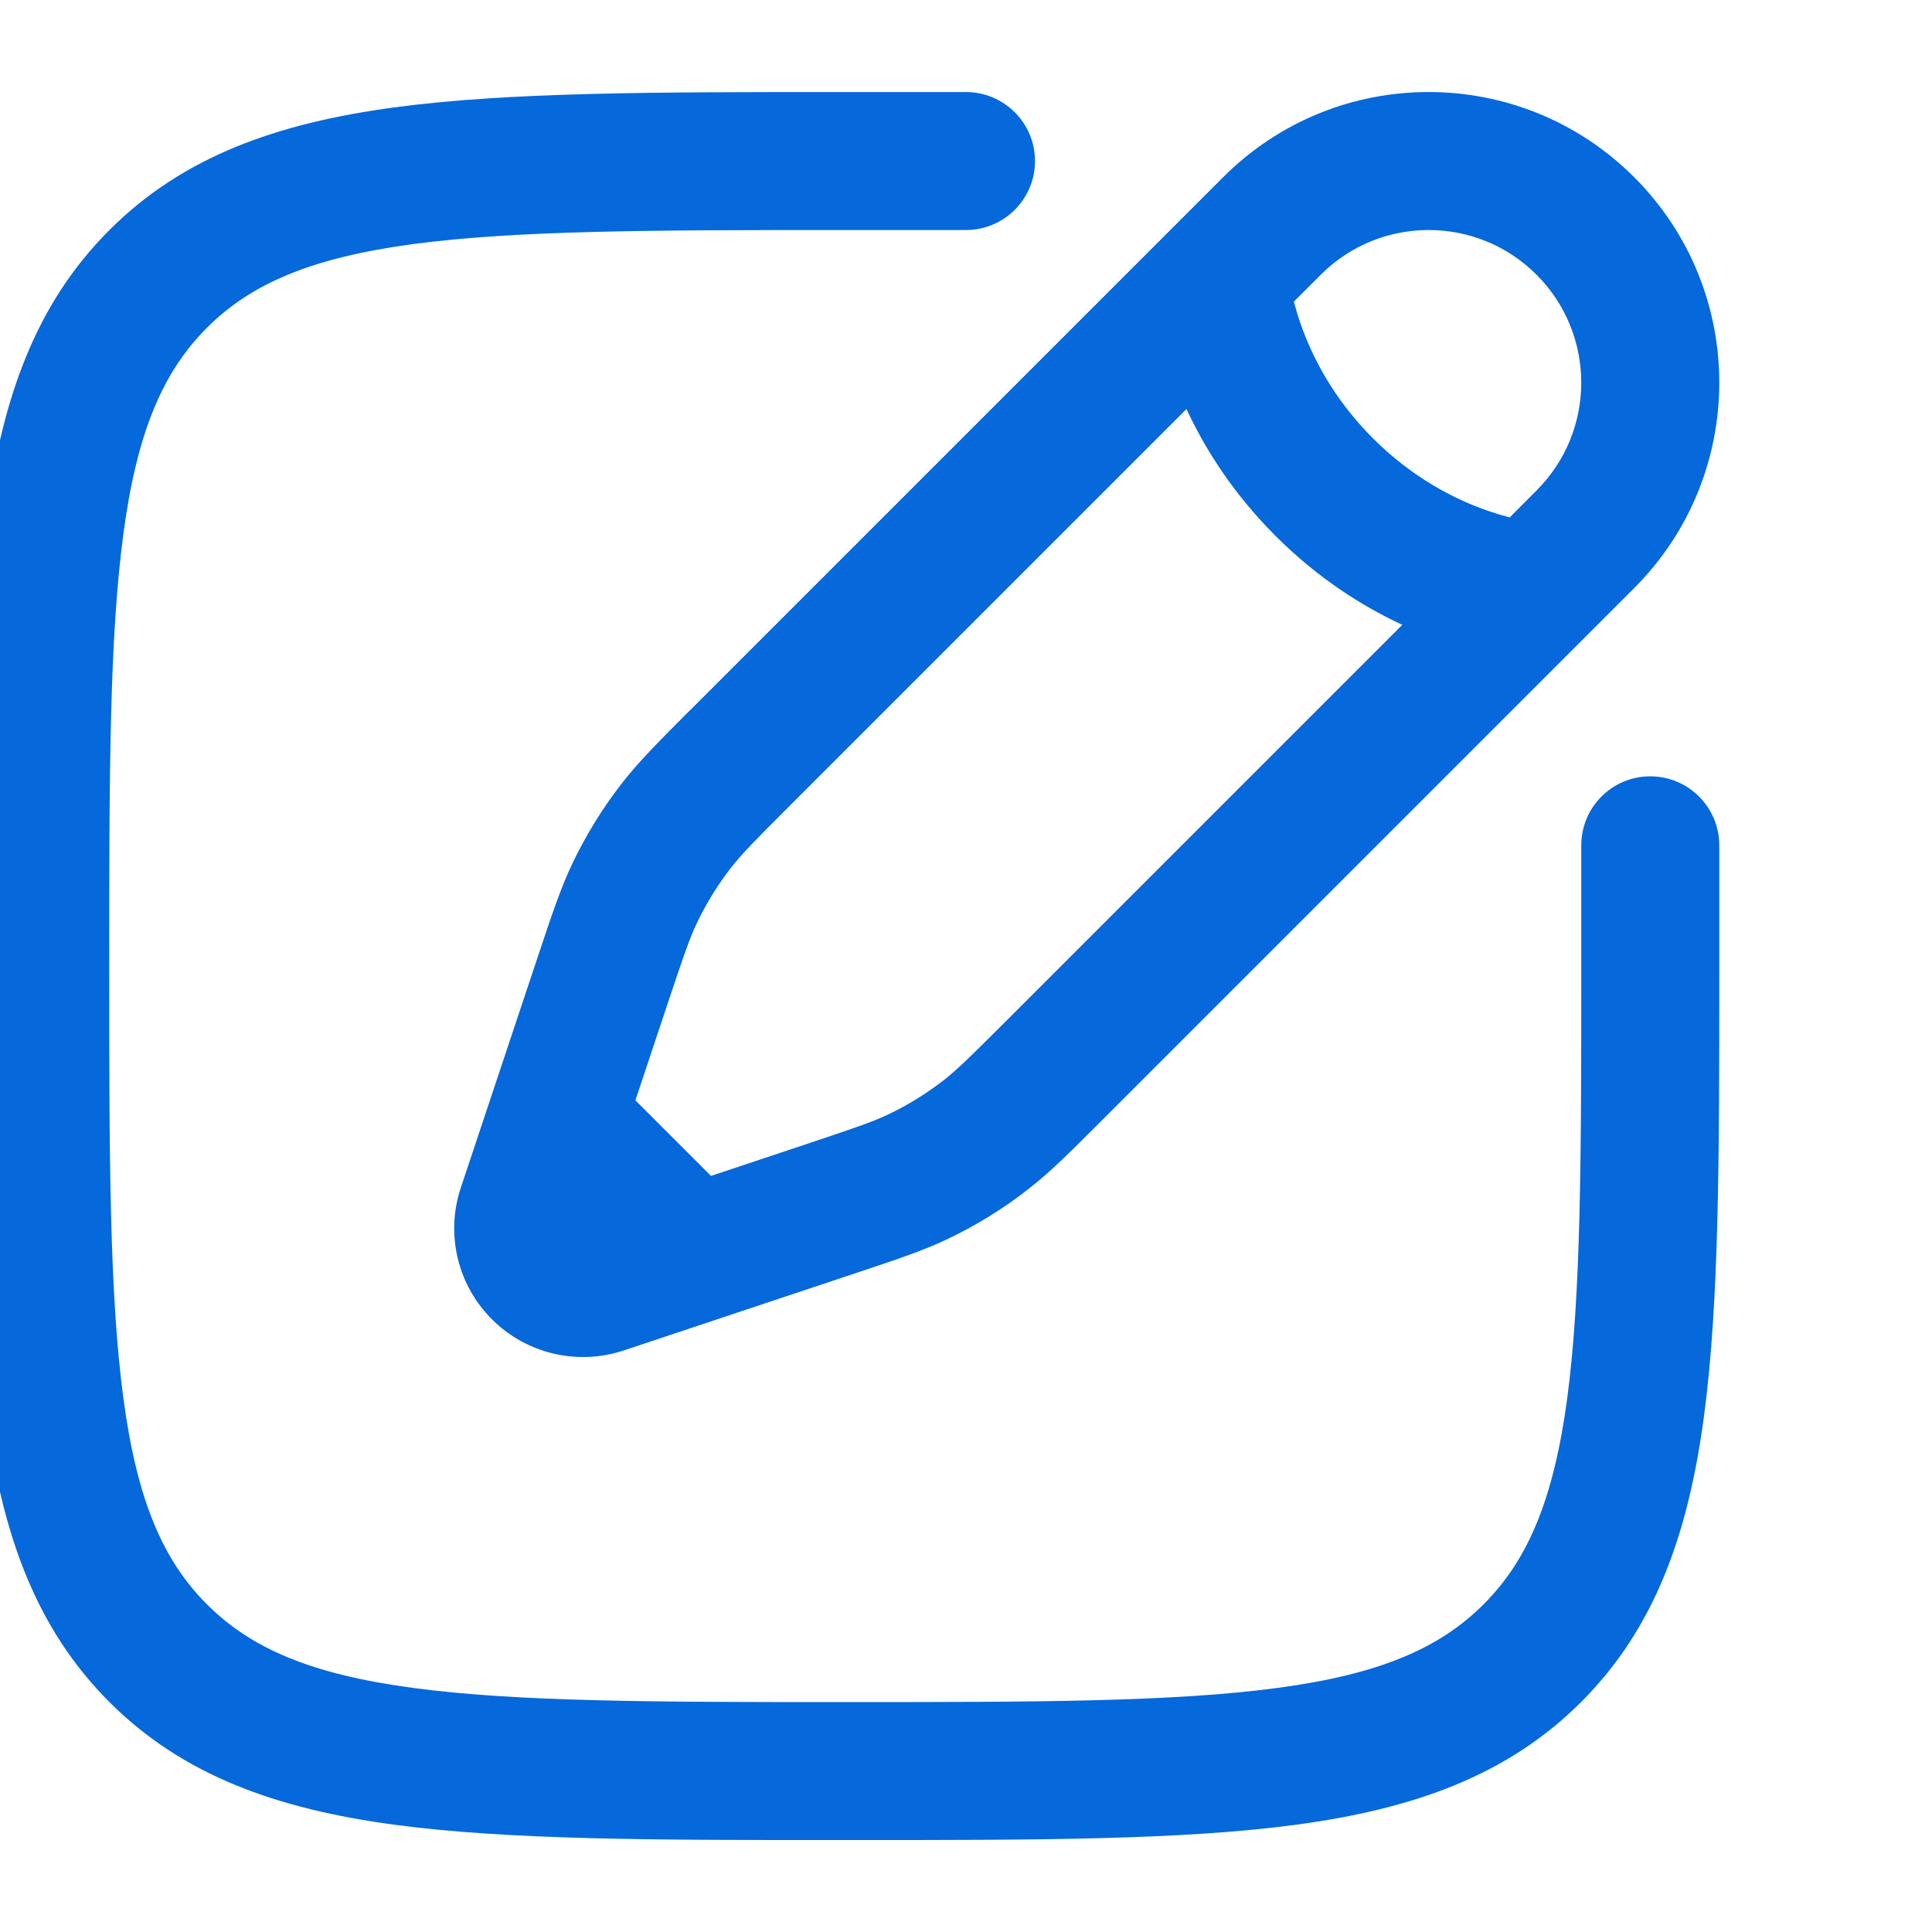 <svg width="17" height="17" viewBox="0 0 17 17" fill="none" xmlns="http://www.w3.org/2000/svg">
<g clip-path="url(#clip0_5_46)">
<path fill-rule="evenodd" clip-rule="evenodd" d="M8.5 0.81H7.392H7.392C5.761 0.81 4.475 0.81 3.47 0.945C2.439 1.084 1.612 1.375 0.962 2.025C0.312 2.675 0.021 3.502 -0.118 4.533C-0.253 5.538 -0.253 6.824 -0.253 8.454V8.454V8.546V8.546C-0.253 10.177 -0.253 11.463 -0.118 12.467C0.021 13.499 0.312 14.325 0.962 14.976C1.612 15.626 2.439 15.917 3.47 16.056C4.475 16.191 5.761 16.191 7.391 16.191H7.391H7.484H7.484C9.114 16.191 10.4 16.191 11.405 16.056C12.436 15.917 13.263 15.626 13.913 14.976C14.563 14.325 14.854 13.499 14.993 12.467C15.128 11.463 15.128 10.177 15.128 8.546V8.546V7.438C15.128 7.103 14.856 6.831 14.521 6.831C14.185 6.831 13.914 7.103 13.914 7.438V8.5C13.914 10.187 13.912 11.391 13.79 12.306C13.669 13.203 13.441 13.73 13.054 14.117C12.667 14.504 12.14 14.732 11.243 14.852C10.328 14.975 9.124 14.977 7.438 14.977C5.751 14.977 4.547 14.975 3.632 14.852C2.735 14.732 2.208 14.504 1.821 14.117C1.434 13.73 1.206 13.203 1.086 12.306C0.963 11.391 0.961 10.187 0.961 8.5C0.961 6.814 0.963 5.61 1.086 4.695C1.206 3.798 1.434 3.271 1.821 2.884C2.208 2.497 2.735 2.269 3.632 2.148C4.547 2.026 5.751 2.024 7.438 2.024H8.5C8.835 2.024 9.107 1.752 9.107 1.417C9.107 1.082 8.835 0.81 8.5 0.81ZM14.379 1.559C13.38 0.56 11.761 0.56 10.763 1.559L6.078 6.244L6.051 6.27C5.791 6.531 5.623 6.699 5.477 6.886C5.304 7.107 5.157 7.346 5.036 7.599C4.934 7.814 4.859 8.039 4.742 8.389L4.73 8.425L4.055 10.45C3.919 10.857 4.025 11.306 4.329 11.609C4.632 11.912 5.081 12.018 5.488 11.883L7.549 11.196C7.899 11.079 8.124 11.004 8.339 10.902C8.592 10.781 8.831 10.634 9.051 10.461C9.239 10.315 9.407 10.147 9.667 9.887L9.667 9.887L14.379 5.175C15.378 4.176 15.378 2.557 14.379 1.559ZM11.622 2.417C12.146 1.893 12.996 1.893 13.52 2.417C14.045 2.942 14.045 3.792 13.52 4.316L13.284 4.553C13.227 4.538 13.163 4.519 13.093 4.495C12.809 4.397 12.434 4.21 12.081 3.857C11.728 3.504 11.541 3.129 11.443 2.845C11.418 2.775 11.4 2.71 11.385 2.654L11.622 2.417ZM11.223 4.715C11.597 5.089 11.99 5.336 12.339 5.498L8.836 9.001C8.539 9.297 8.426 9.409 8.305 9.504C8.153 9.622 7.99 9.723 7.816 9.806C7.677 9.872 7.526 9.923 7.129 10.056L6.256 10.347L5.591 9.682L5.882 8.809C6.015 8.411 6.066 8.261 6.132 8.122C6.215 7.948 6.316 7.785 6.434 7.633C6.529 7.512 6.641 7.398 6.937 7.102L10.44 3.599C10.602 3.948 10.849 4.341 11.223 4.715Z" fill="#0568DB"/>
</g>
<defs>
<clipPath id="clip0_5_46">
<rect width="17" height="17" fill="white"/>
</clipPath>
</defs>
</svg>
